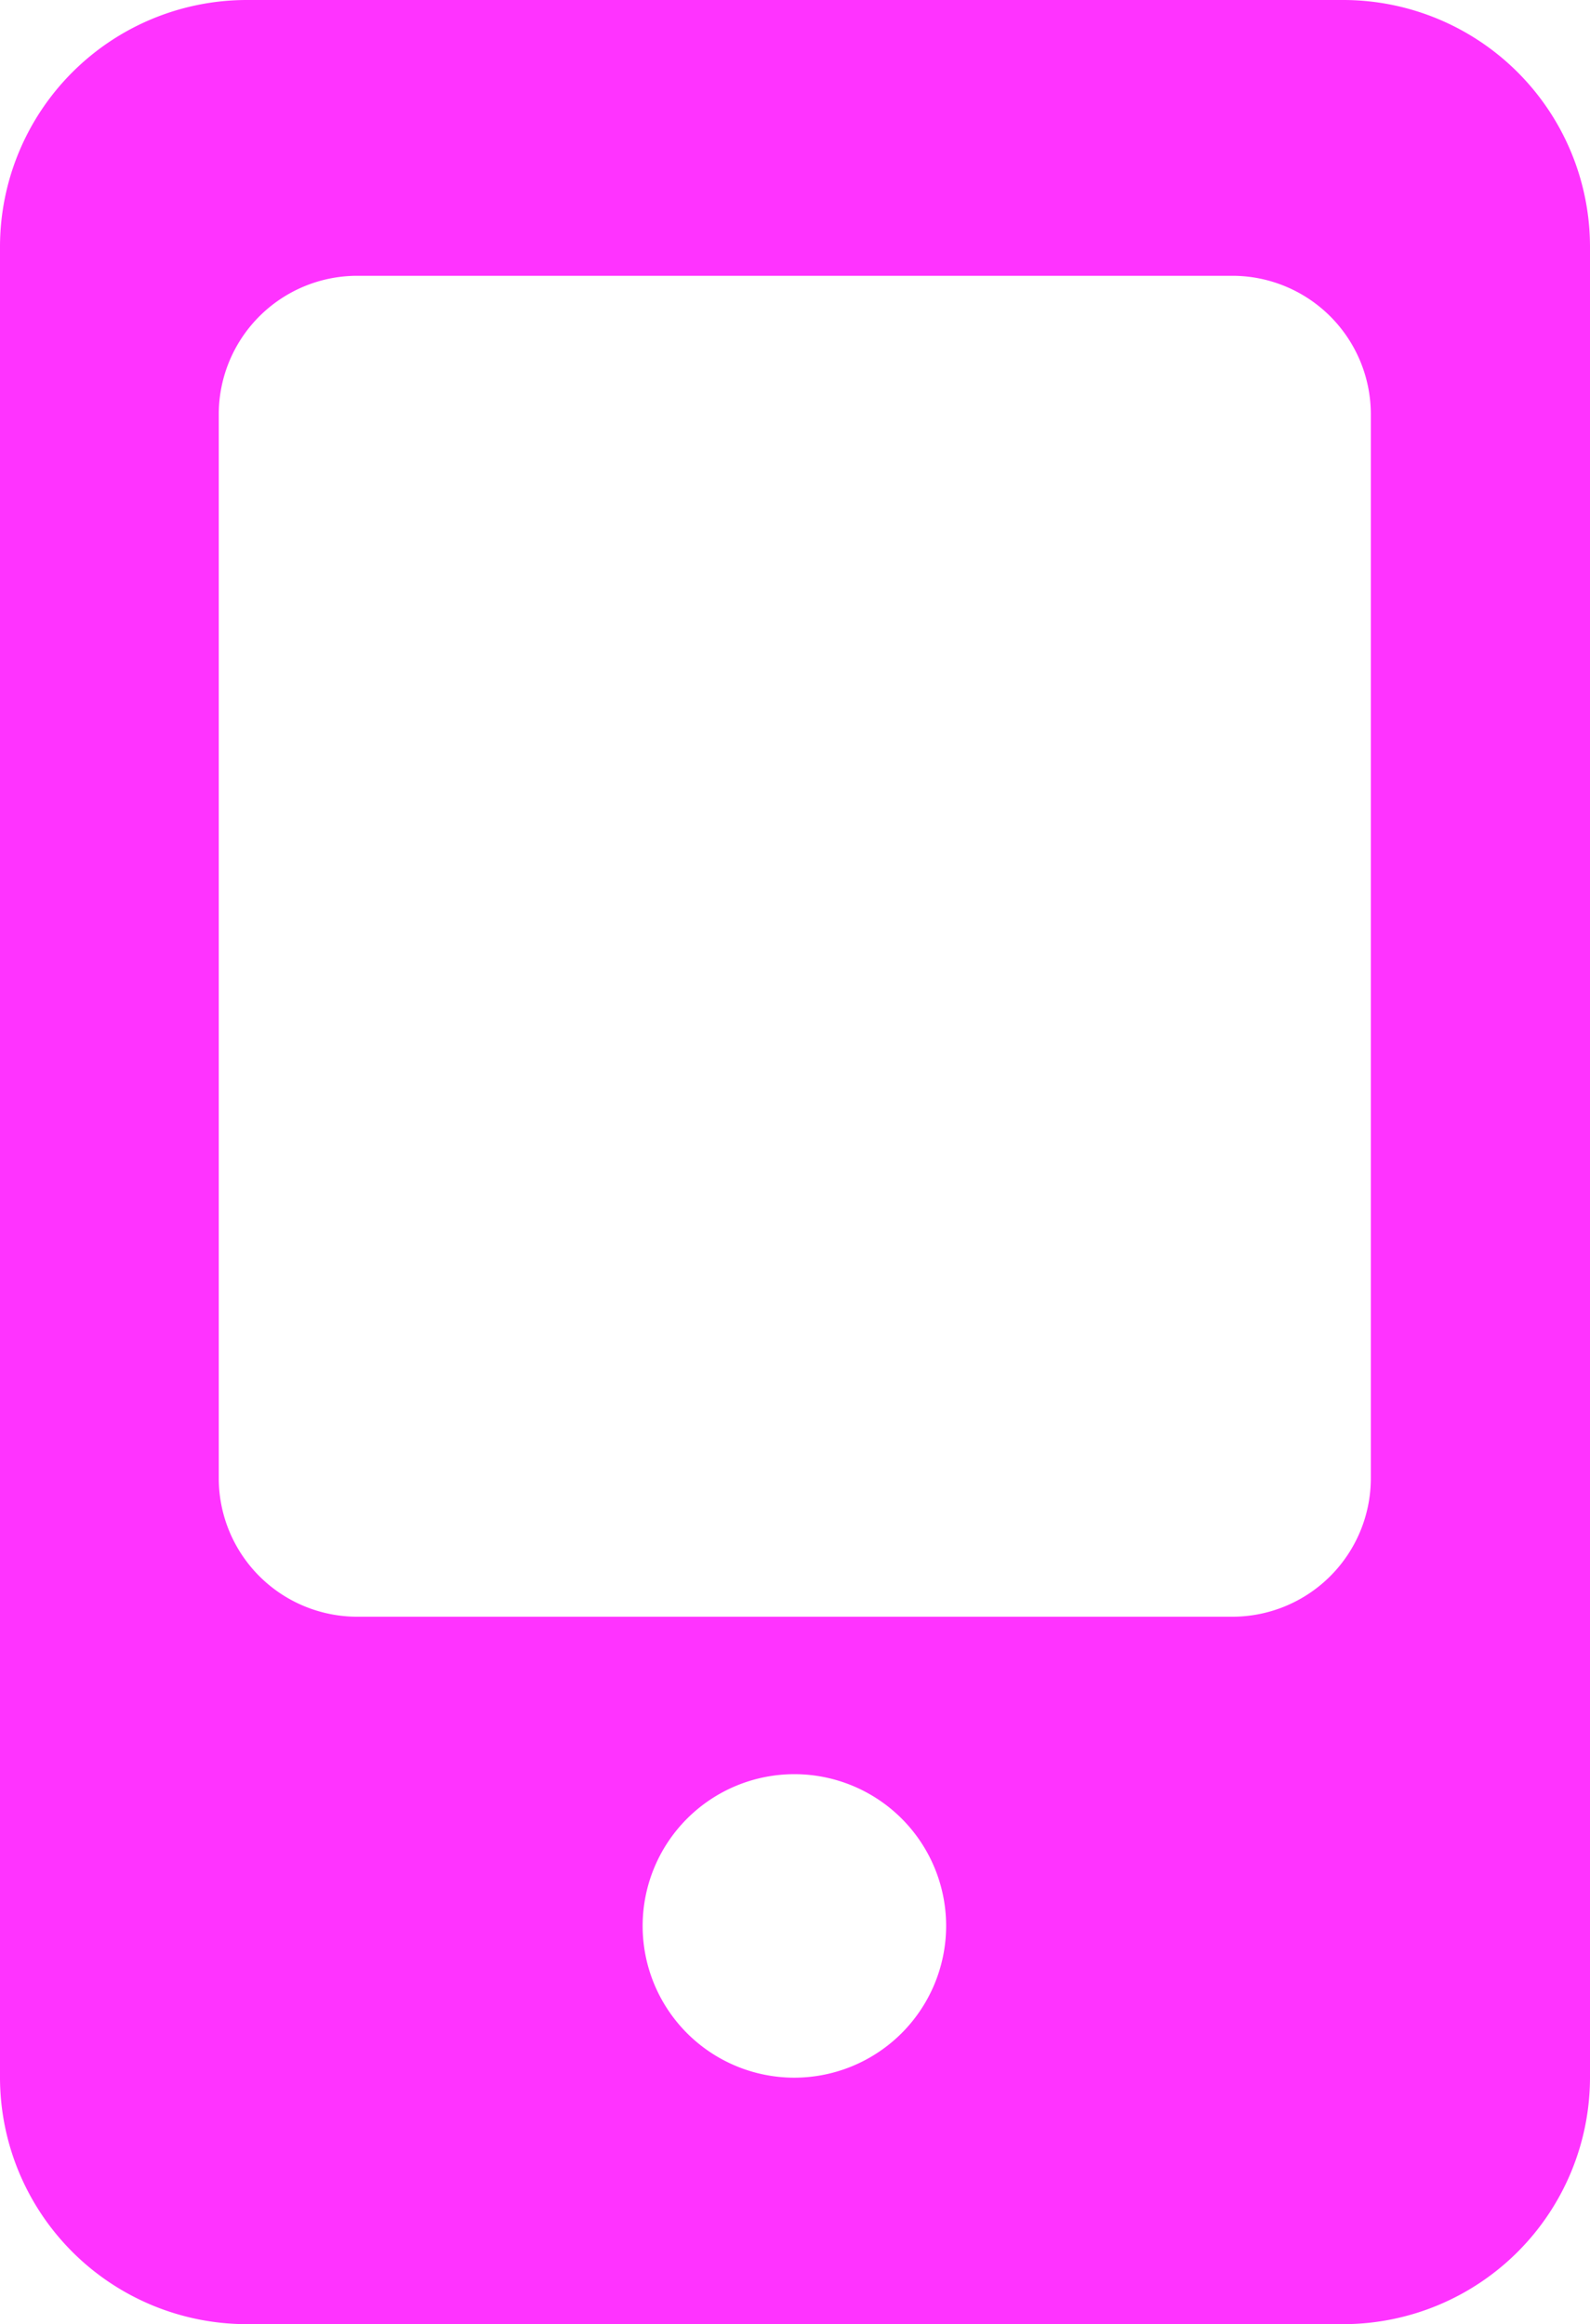 <svg xmlns="http://www.w3.org/2000/svg" viewBox="0 0 78.06 114.1"><defs><style>.cls-1{fill:#f3f;}</style></defs><g id="Layer_2" data-name="Layer 2"><g id="Layer_1-2" data-name="Layer 1"><path class="cls-1" d="M66,0H12.09A12.12,12.12,0,0,0,0,12.09V102A12.12,12.12,0,0,0,12.09,114.1H66A12.12,12.12,0,0,0,78.06,102V12.09A12.12,12.12,0,0,0,66,0ZM39,102a7.45,7.45,0,1,1,7.45-7.45A7.46,7.46,0,0,1,39,102Zm28.3-29.41a6.8,6.8,0,0,1-6.78,6.78h-43a6.8,6.8,0,0,1-6.78-6.78V20.32a6.8,6.8,0,0,1,6.78-6.78h43a6.8,6.8,0,0,1,6.78,6.78Z"/></g></g></svg>